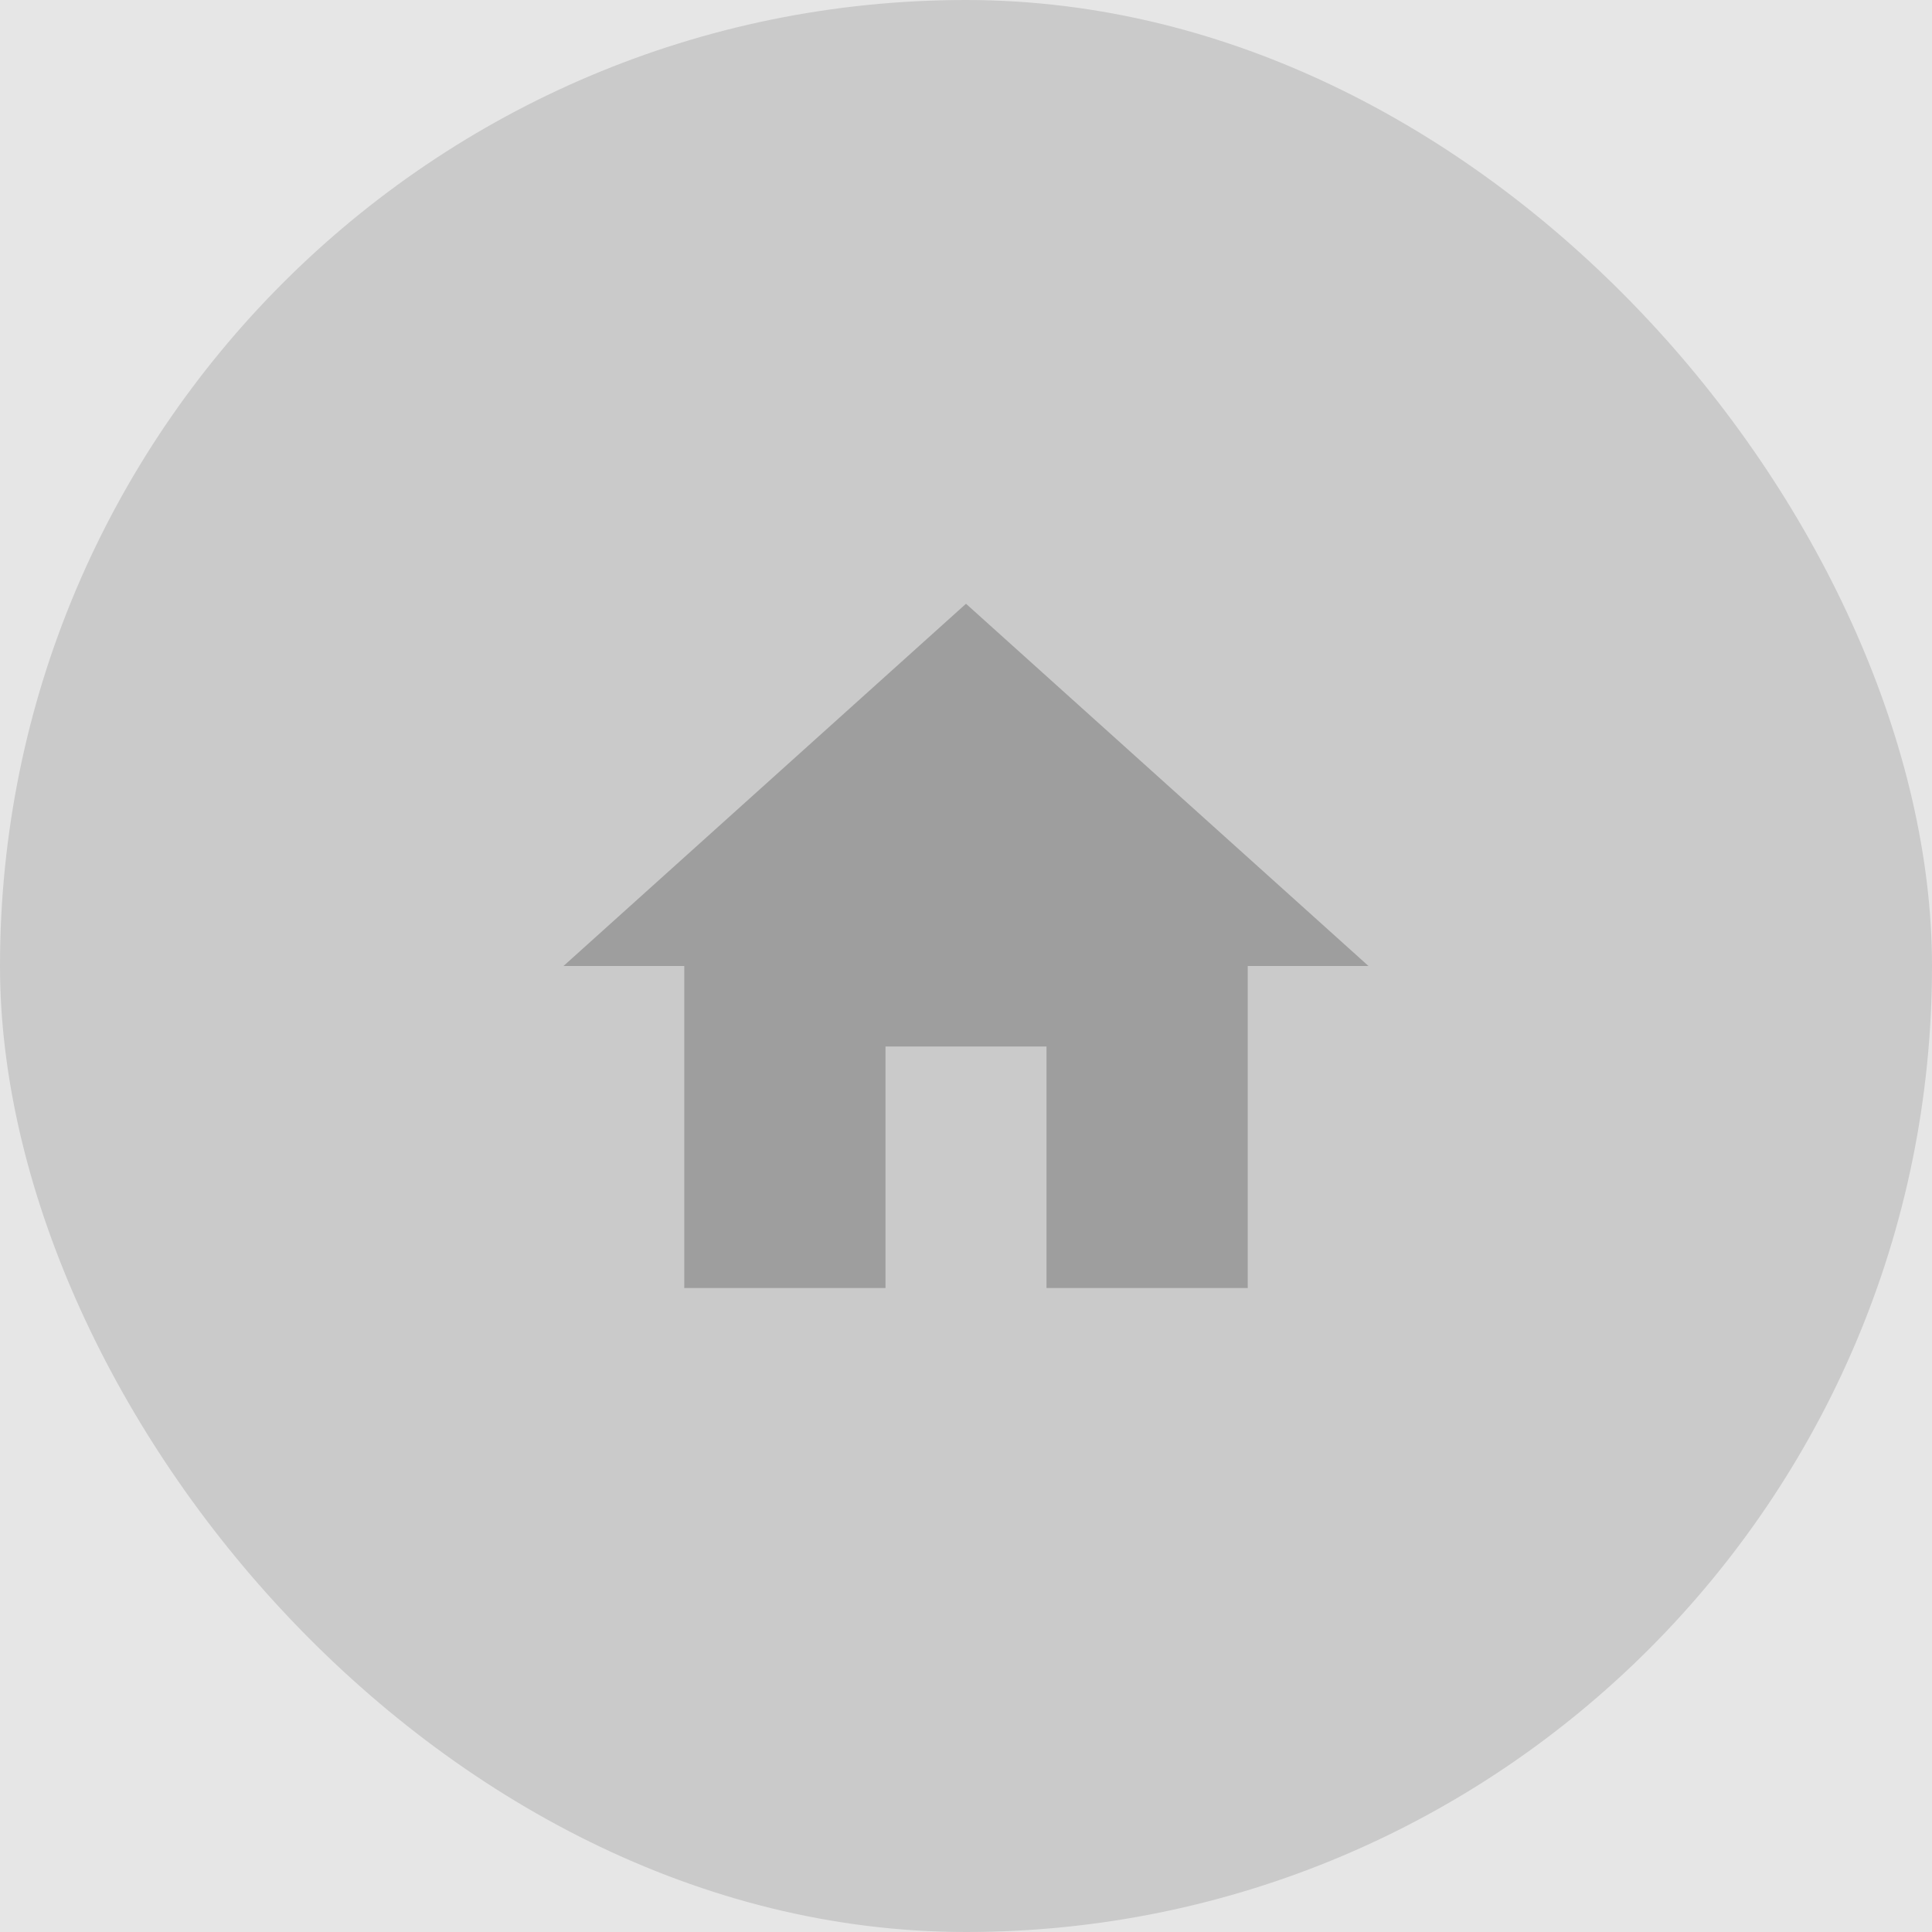 <svg width="48" height="48" viewBox="0 0 48 48" fill="none" xmlns="http://www.w3.org/2000/svg">
<rect width="48" height="48" rx="24" fill="#E0E0E0"/>
<rect width="48" height="48" fill="black" fill-opacity="0.1"/>
<path d="M22 32V26H26V32H31V24H34L24 15L14 24H17V32H22Z" fill="#9E9E9E"/>
</svg>
